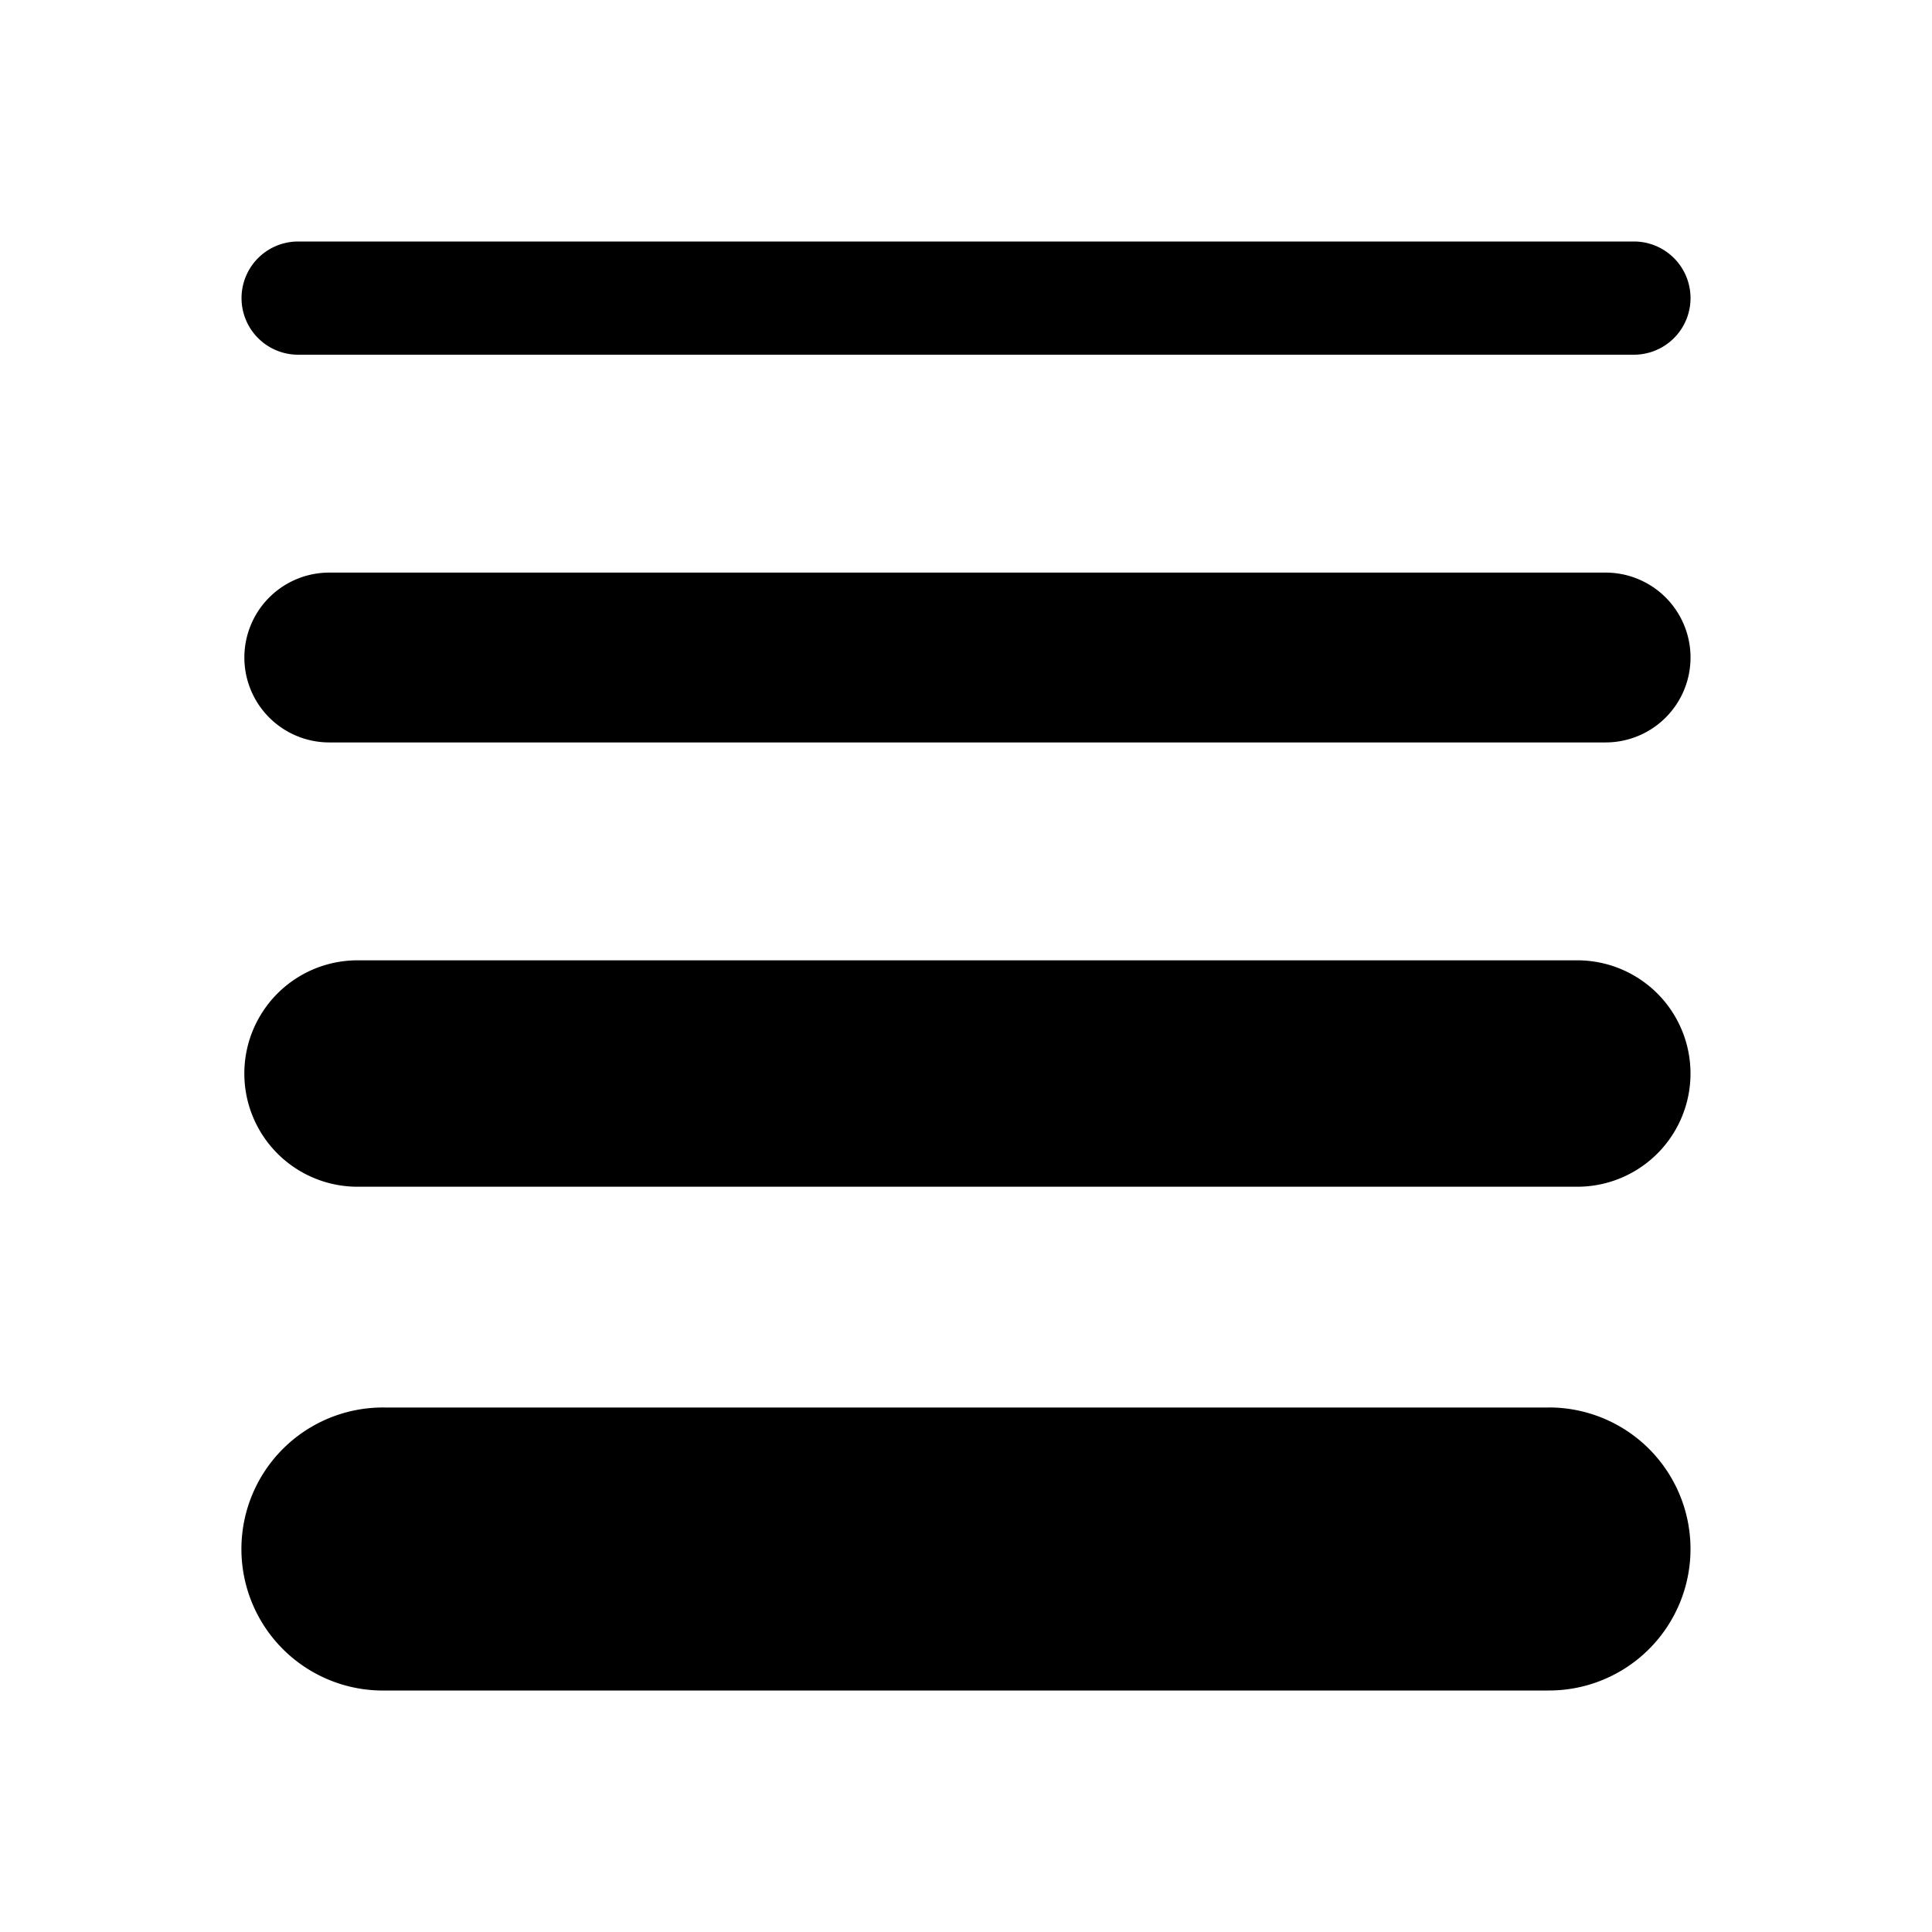 <svg width="32" height="32" fill="none" xmlns="http://www.w3.org/2000/svg"><path d="M26.594 9.484H5.454a1.406 1.406 0 000 2.813h21.14a1.406 1.406 0 000-2.813zM27.063 4H4.938a.937.937 0 100 1.875h22.125a.937.937 0 100-1.875zm-1.407 19.313H6.391a2.344 2.344 0 100 4.687h19.265a2.344 2.344 0 100-4.688zm.469-7.407H5.922a1.875 1.875 0 000 3.75h20.203a1.875 1.875 0 100-3.75z" fill="#000"/></svg>